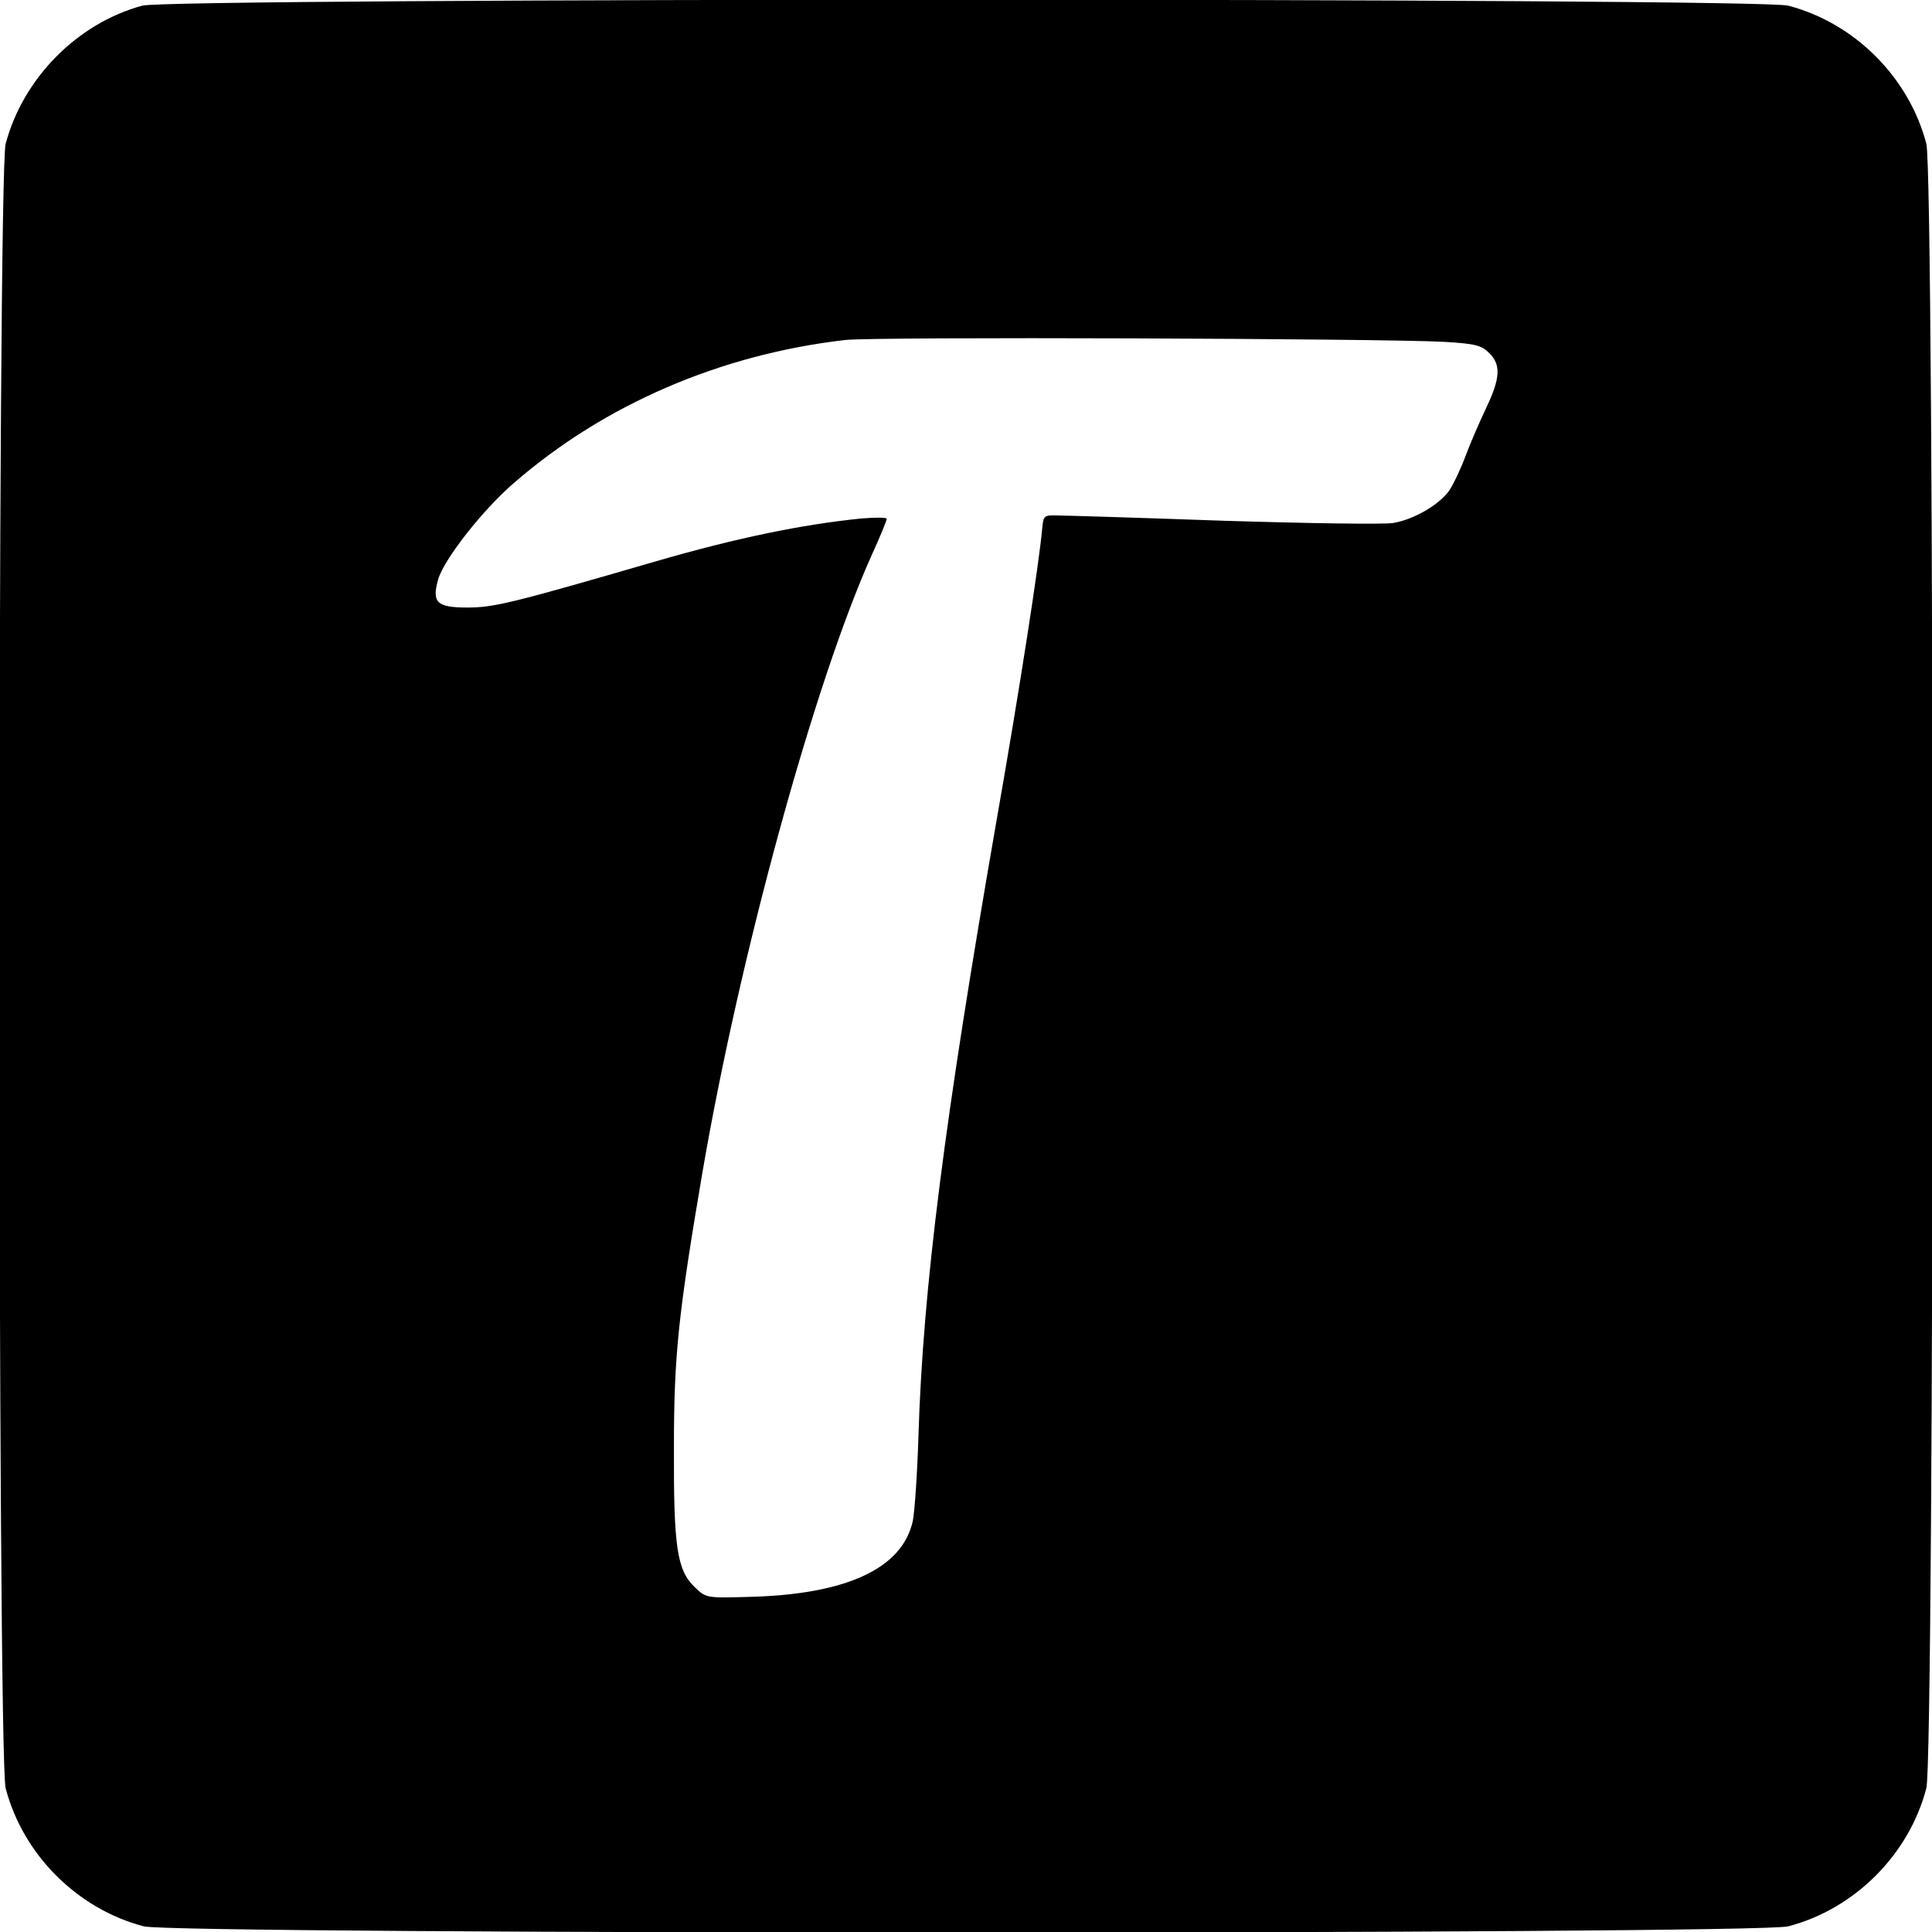 <?xml version="1.0" standalone="no"?>
<!DOCTYPE svg PUBLIC "-//W3C//DTD SVG 20010904//EN"
 "http://www.w3.org/TR/2001/REC-SVG-20010904/DTD/svg10.dtd">
<svg version="1.0" xmlns="http://www.w3.org/2000/svg"
 width="512pt" height="512pt" viewBox="0 0 512 512"
 preserveAspectRatio="xMidYMid meet">
<g transform="translate(0,512) scale(0.1,-0.1)"
fill="#000000" stroke="none">
<path d="M377 5105 c-173 -47 -316 -193 -362 -366 -22 -81 -22 -4277 0 -4358
46 -176 190 -320 366 -366 81 -22 4277 -22 4358 0 176 46 320 190 366 366 22
81 22 4277 0 4358 -46 176 -190 320 -366 366 -77 21 -4287 21 -4362 0z m3452
-891 c81 -5 97 -9 118 -30 31 -31 29 -66 -8 -144 -17 -36 -42 -93 -55 -128
-13 -35 -33 -77 -44 -93 -28 -38 -94 -76 -148 -85 -24 -4 -227 -1 -450 6 -224
8 -423 14 -442 14 -33 1 -35 -1 -38 -34 -8 -91 -59 -422 -122 -780 -137 -787
-194 -1234 -206 -1625 -3 -99 -10 -201 -15 -226 -28 -126 -176 -195 -437 -201
-110 -3 -111 -3 -141 26 -47 45 -56 106 -55 371 0 245 12 354 75 725 99 578
297 1301 450 1641 22 48 39 90 39 94 0 4 -30 4 -67 1 -159 -16 -332 -52 -543
-113 -385 -112 -431 -123 -502 -123 -80 0 -94 13 -77 74 15 53 118 185 202
257 240 208 547 340 877 378 79 9 1427 4 1589 -5z"/>
</g>
</svg>
